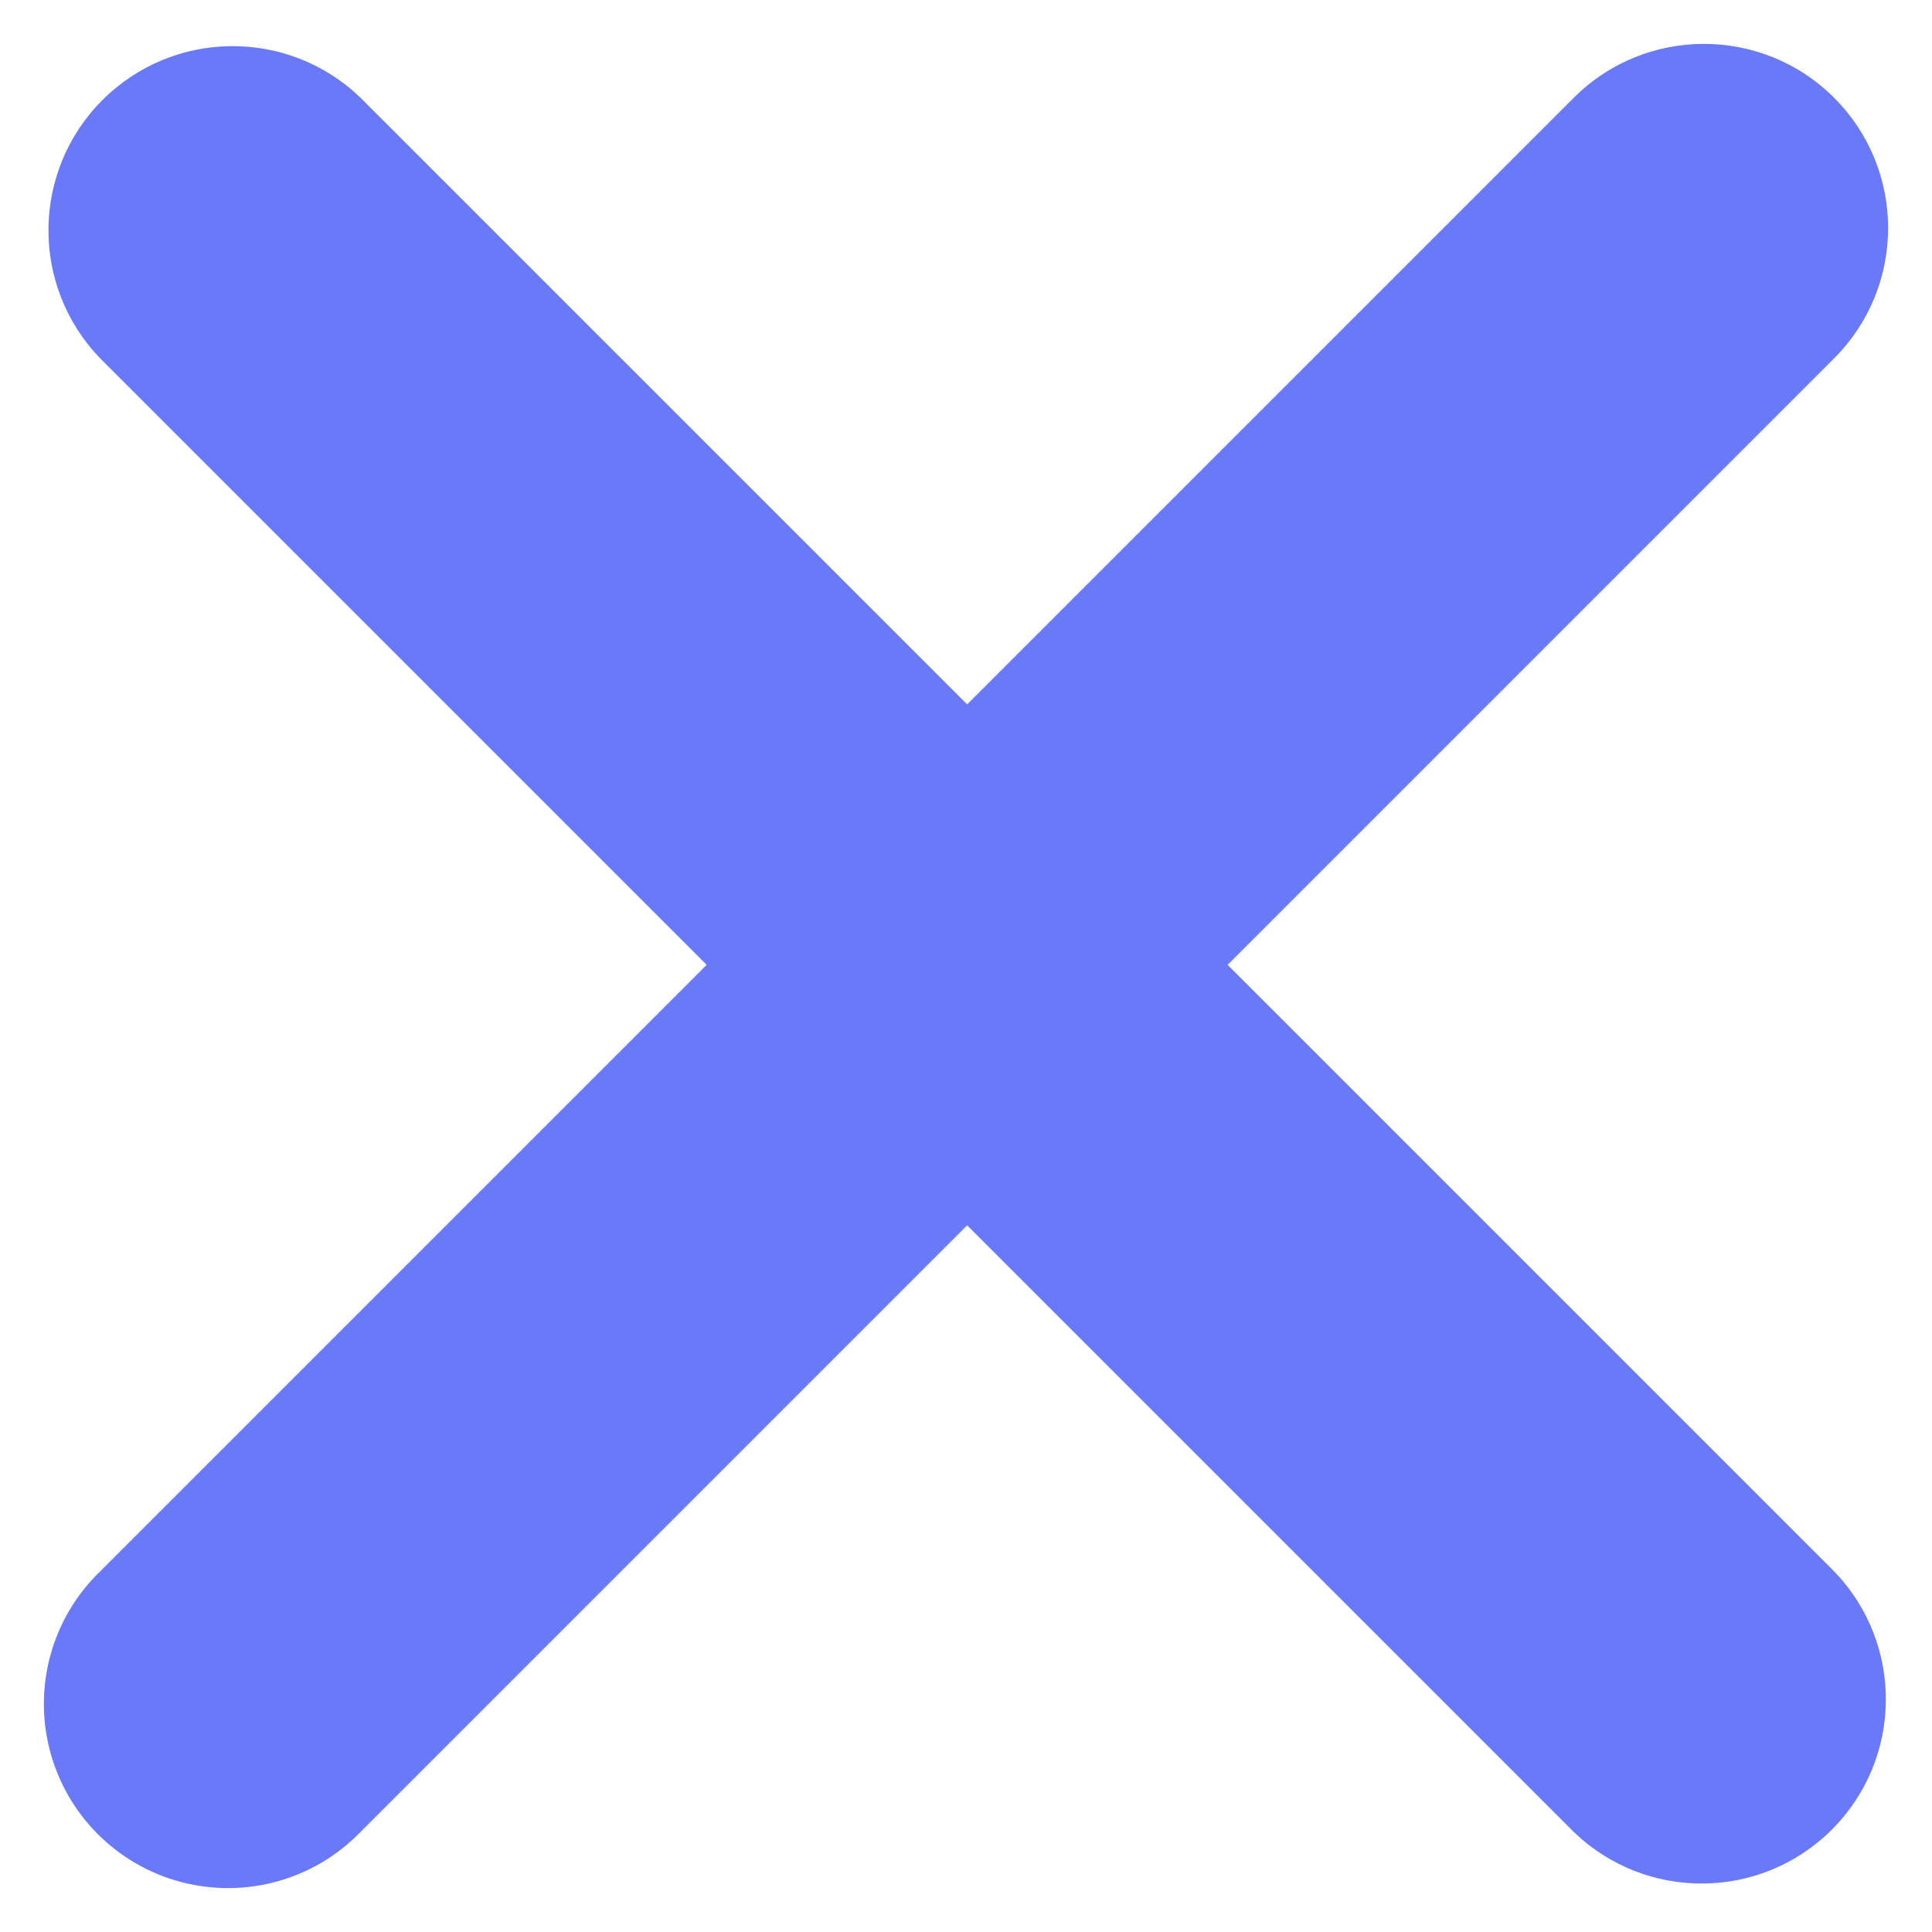 <svg width="22" height="22" viewBox="0 0 22 22" fill="none" xmlns="http://www.w3.org/2000/svg">
<path d="M20.886 1.114C20.067 0.295 18.739 0.295 17.92 1.114L11.013 8.021L4.106 1.114C3.283 0.319 1.975 0.331 1.166 1.14C0.357 1.949 0.346 3.257 1.14 4.08L8.047 10.987L1.14 17.894C0.595 18.42 0.376 19.2 0.568 19.934C0.76 20.667 1.333 21.24 2.066 21.432C2.8 21.623 3.58 21.405 4.106 20.86L11.013 13.953L17.92 20.86C18.743 21.654 20.051 21.643 20.86 20.834C21.669 20.025 21.681 18.717 20.886 17.894L13.979 10.987L20.886 4.08C21.705 3.261 21.705 1.933 20.886 1.114Z" fill="#6979F8"/>
</svg>
